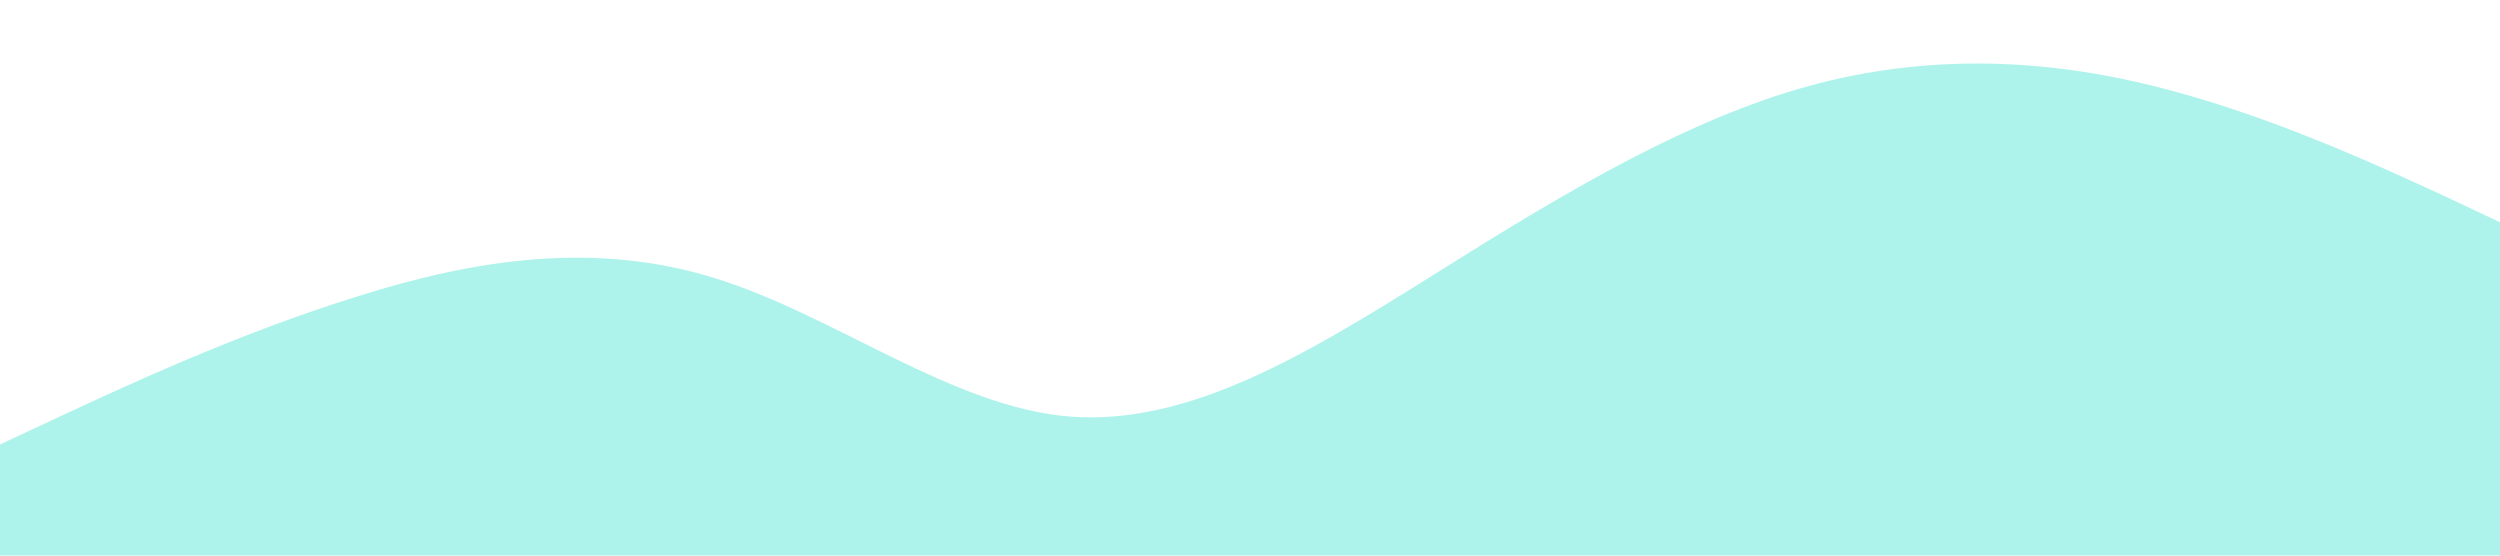 <svg xmlns="http://www.w3.org/2000/svg" viewBox="0 0 1440 320" preserveAspectRatio="none">
<path fill="#aef3eb" fill-opacity="1" d="M0,256L34.3,240C68.6,224,137,192,206,170.7C274.3,149,343,139,411,160C480,181,
549,235,617,240C685.7,245,754,203,823,160C891.4,117,960,75,1029,53.3C1097.1,32,1166,32,1234,48C1302.9,64,1371,96,1406,
112L1440,128L1440,320L1405.7,320C1371.4,320,1303,320,1234,320C1165.7,320,1097,320,1029,320C960,320,891,320,823,320C754.3,
320,686,320,617,320C548.6,320,480,320,411,320C342.9,320,274,320,206,320C137.1,320,69,320,34,320L0,320Z"></path></svg>